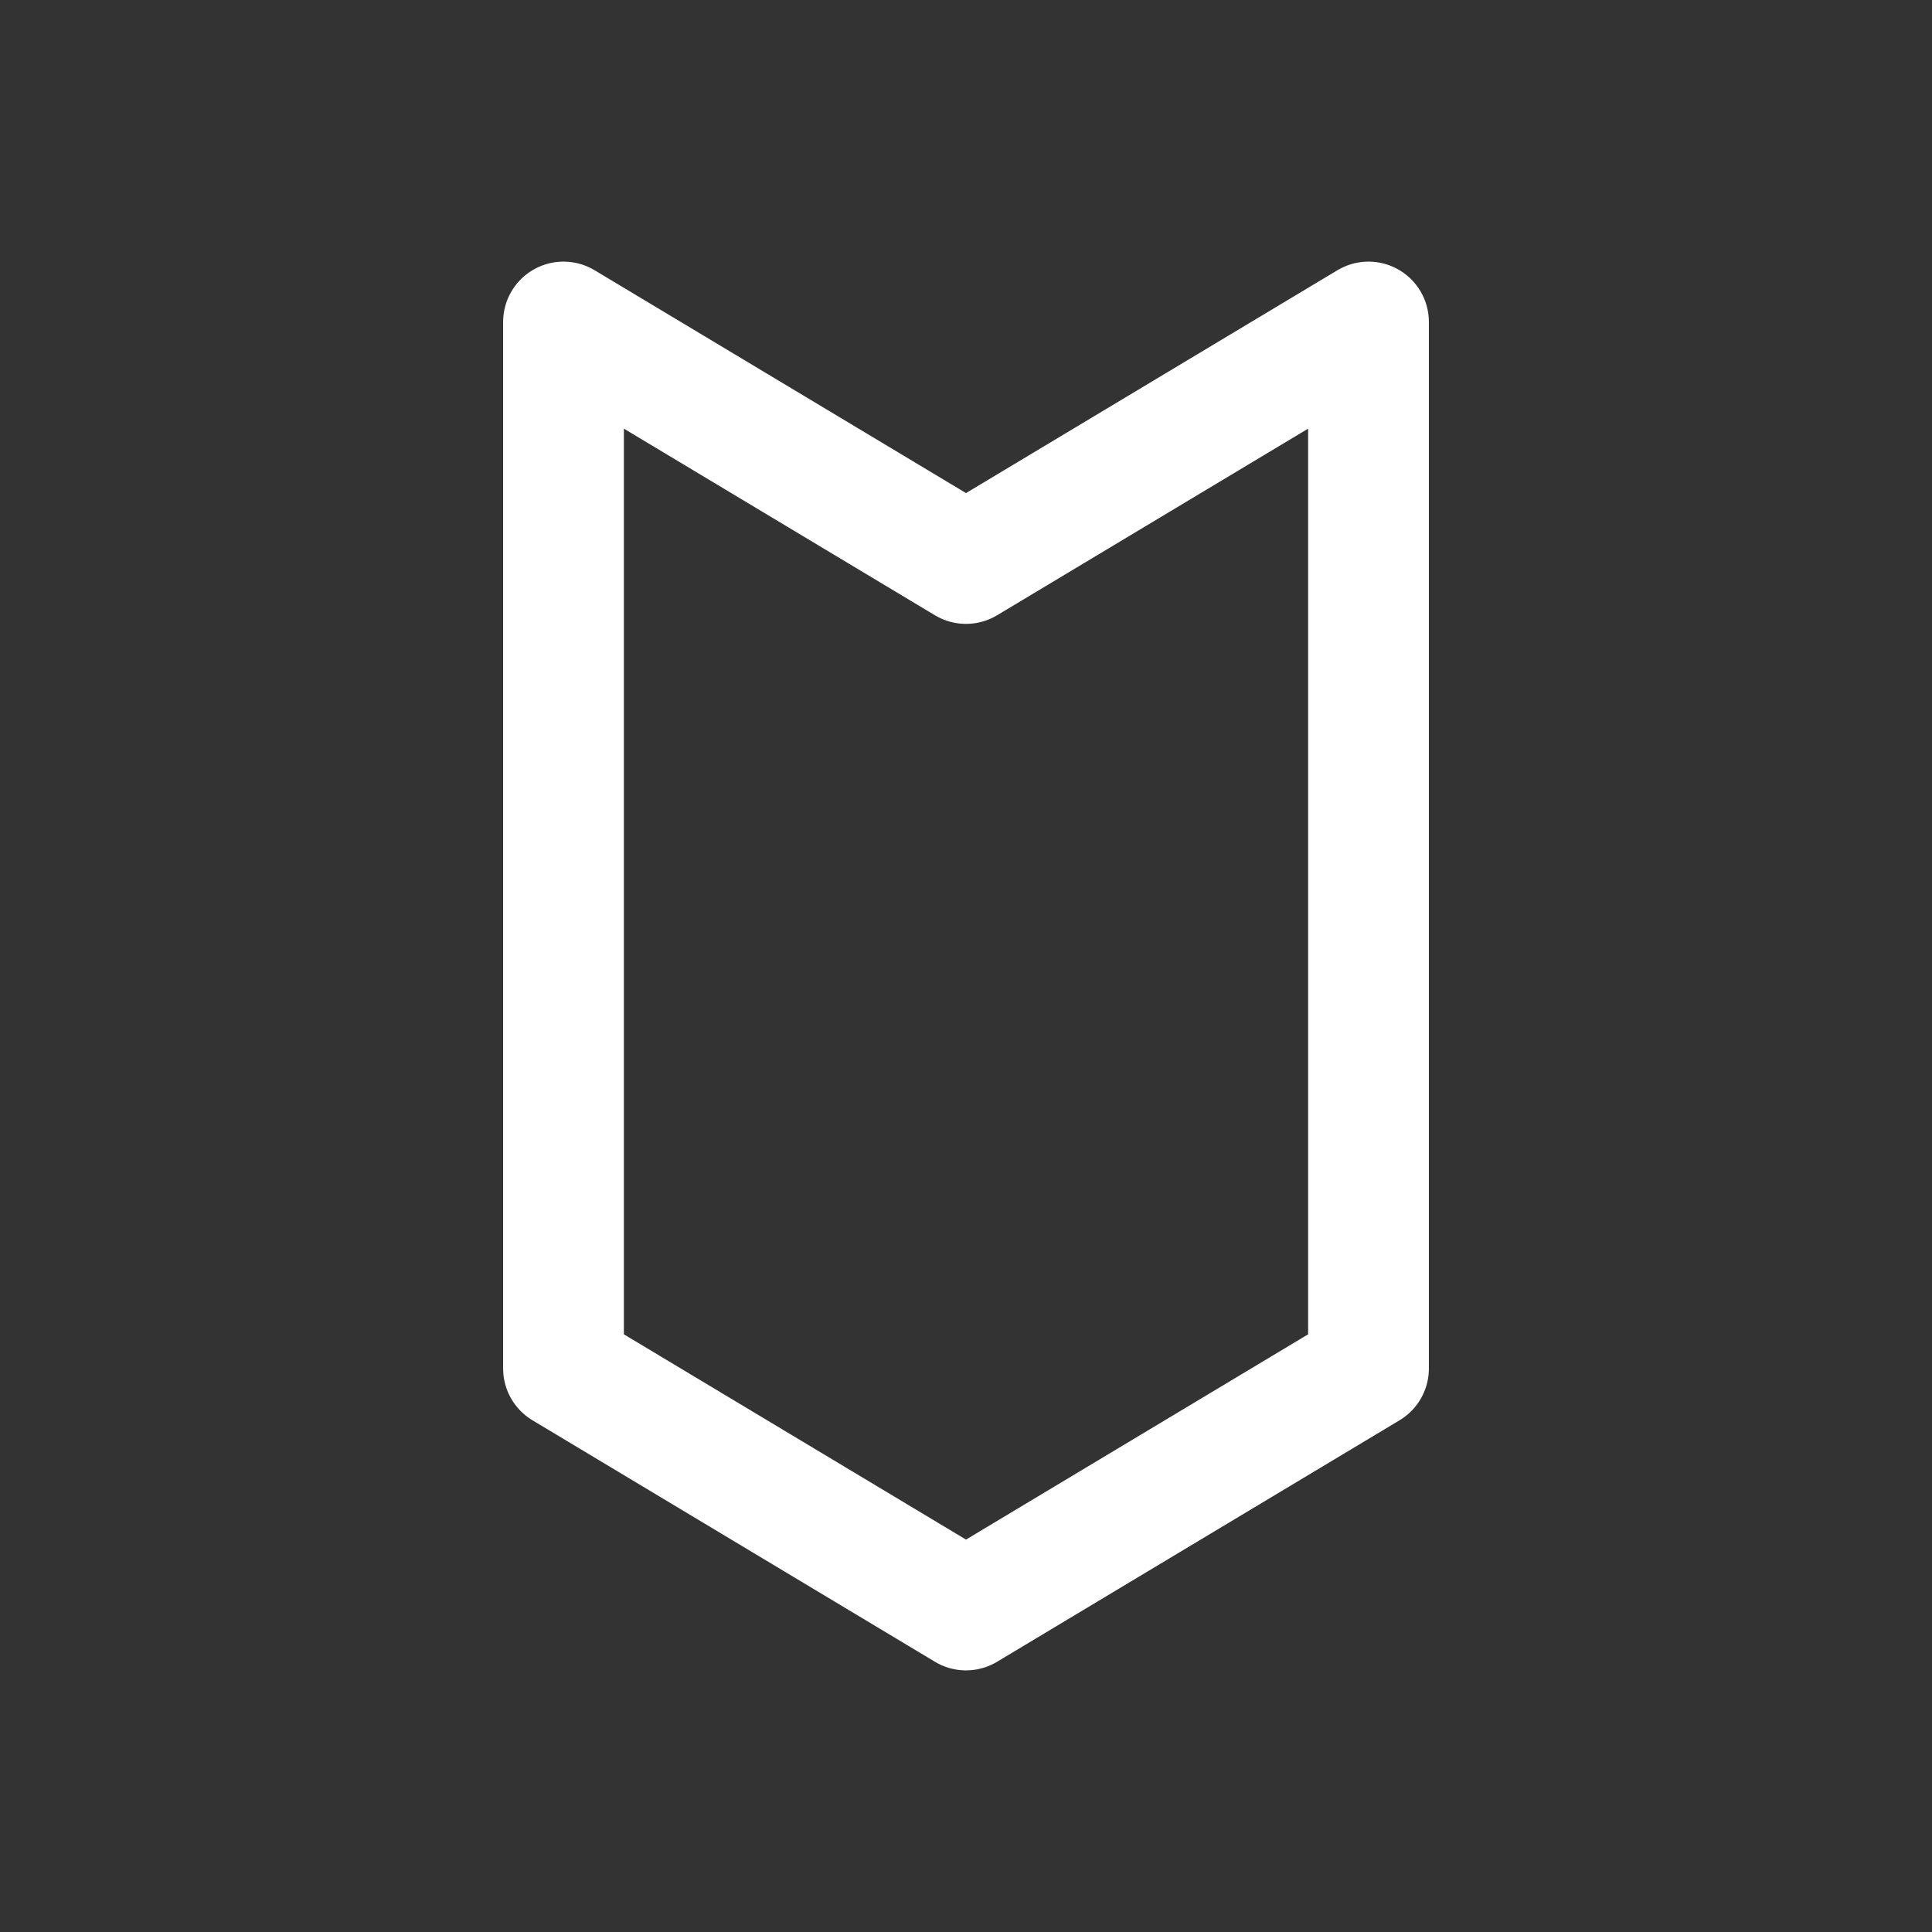 <svg xmlns="http://www.w3.org/2000/svg" class="icon icon-tabler icon-tabler-badge" width="24" height="24" viewBox="0 0 24 24" stroke-width="1.5" stroke="#ffffff" fill="none" stroke-linecap="round" stroke-linejoin="round"><rect x="0" y="0" width="24" height="24" fill="#333333" stroke="none"/>  <path stroke="none" d="M0 0h24v24H0z" fill="none"/>  <path d="M17 17v-13l-5 3l-5 -3v13l5 3z" /></svg>